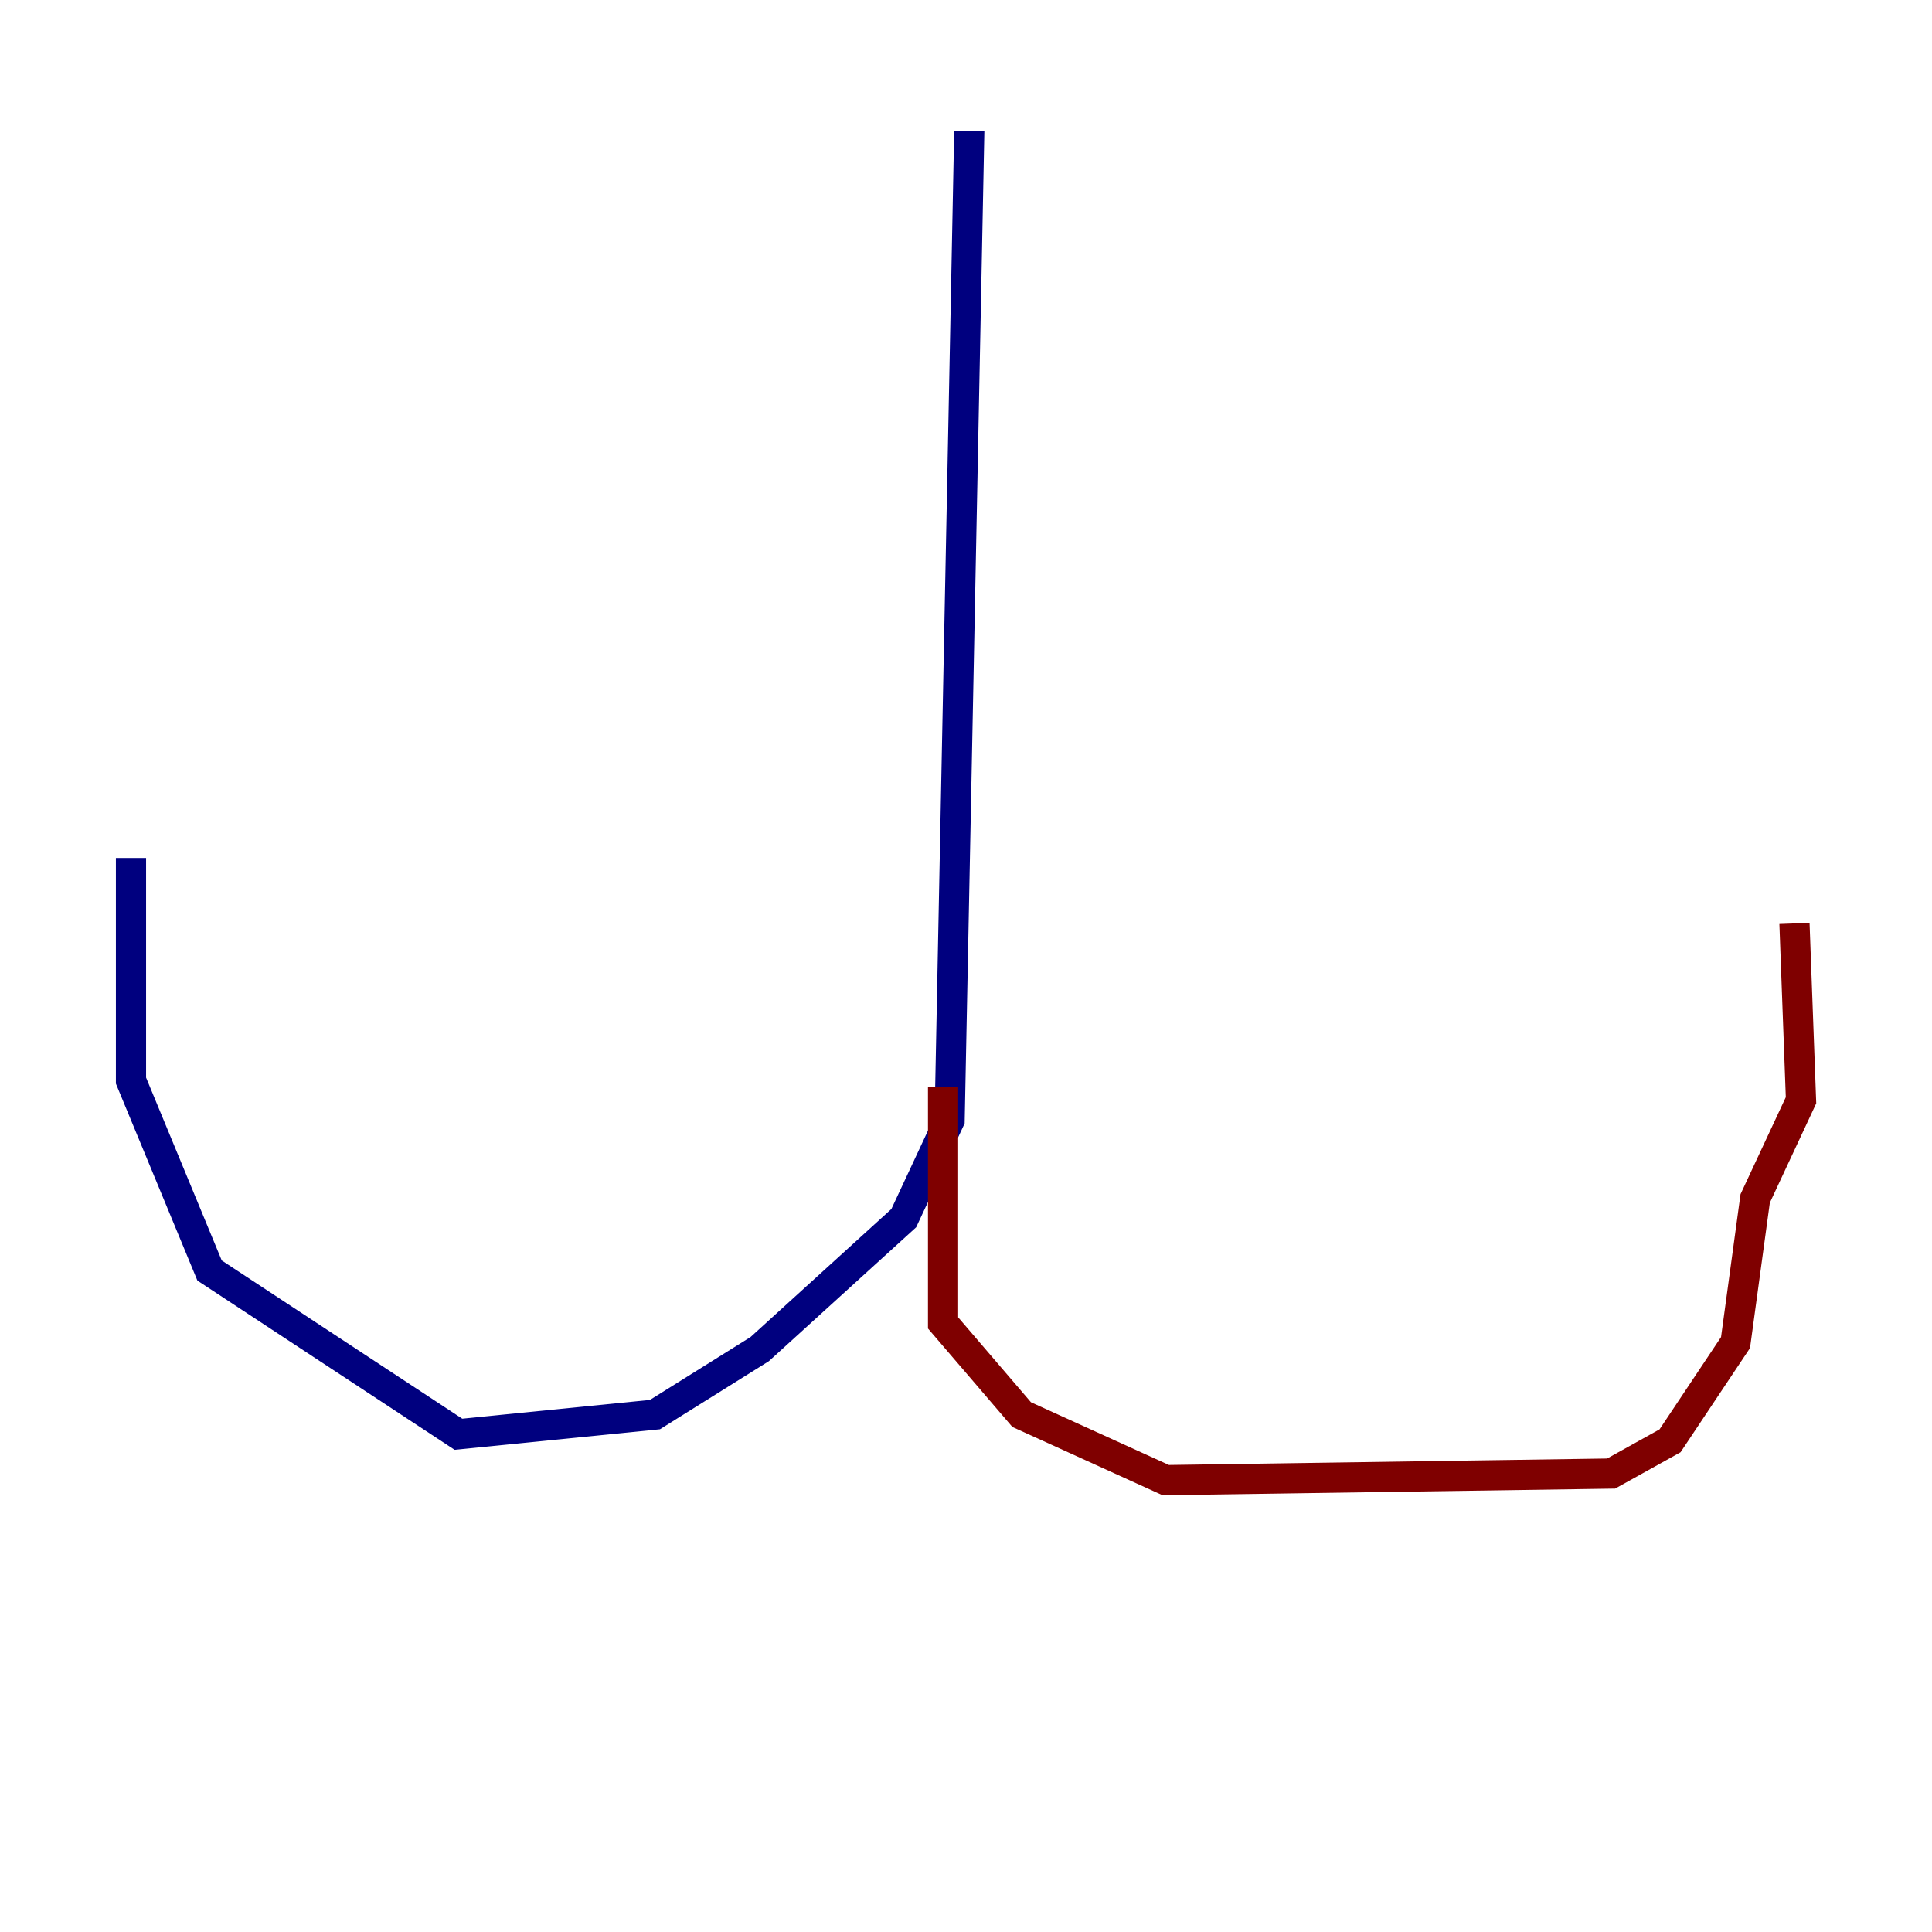 <?xml version="1.0" encoding="utf-8" ?>
<svg baseProfile="tiny" height="128" version="1.2" viewBox="0,0,128,128" width="128" xmlns="http://www.w3.org/2000/svg" xmlns:ev="http://www.w3.org/2001/xml-events" xmlns:xlink="http://www.w3.org/1999/xlink"><defs /><polyline fill="none" points="64.217,8.678 62.915,74.197 59.878,80.705 50.332,89.383 43.39,93.722 30.373,95.024 13.885,84.176 8.678,71.593 8.678,56.841" stroke="#00007f" stroke-width="2" /><polyline fill="none" points="62.481,72.027 62.481,87.647 67.688,93.722 77.234,98.061 106.739,97.627 110.644,95.458 114.983,88.949 116.285,79.403 119.322,72.895 118.888,61.18" stroke="#7f0000" stroke-width="2" /></svg>